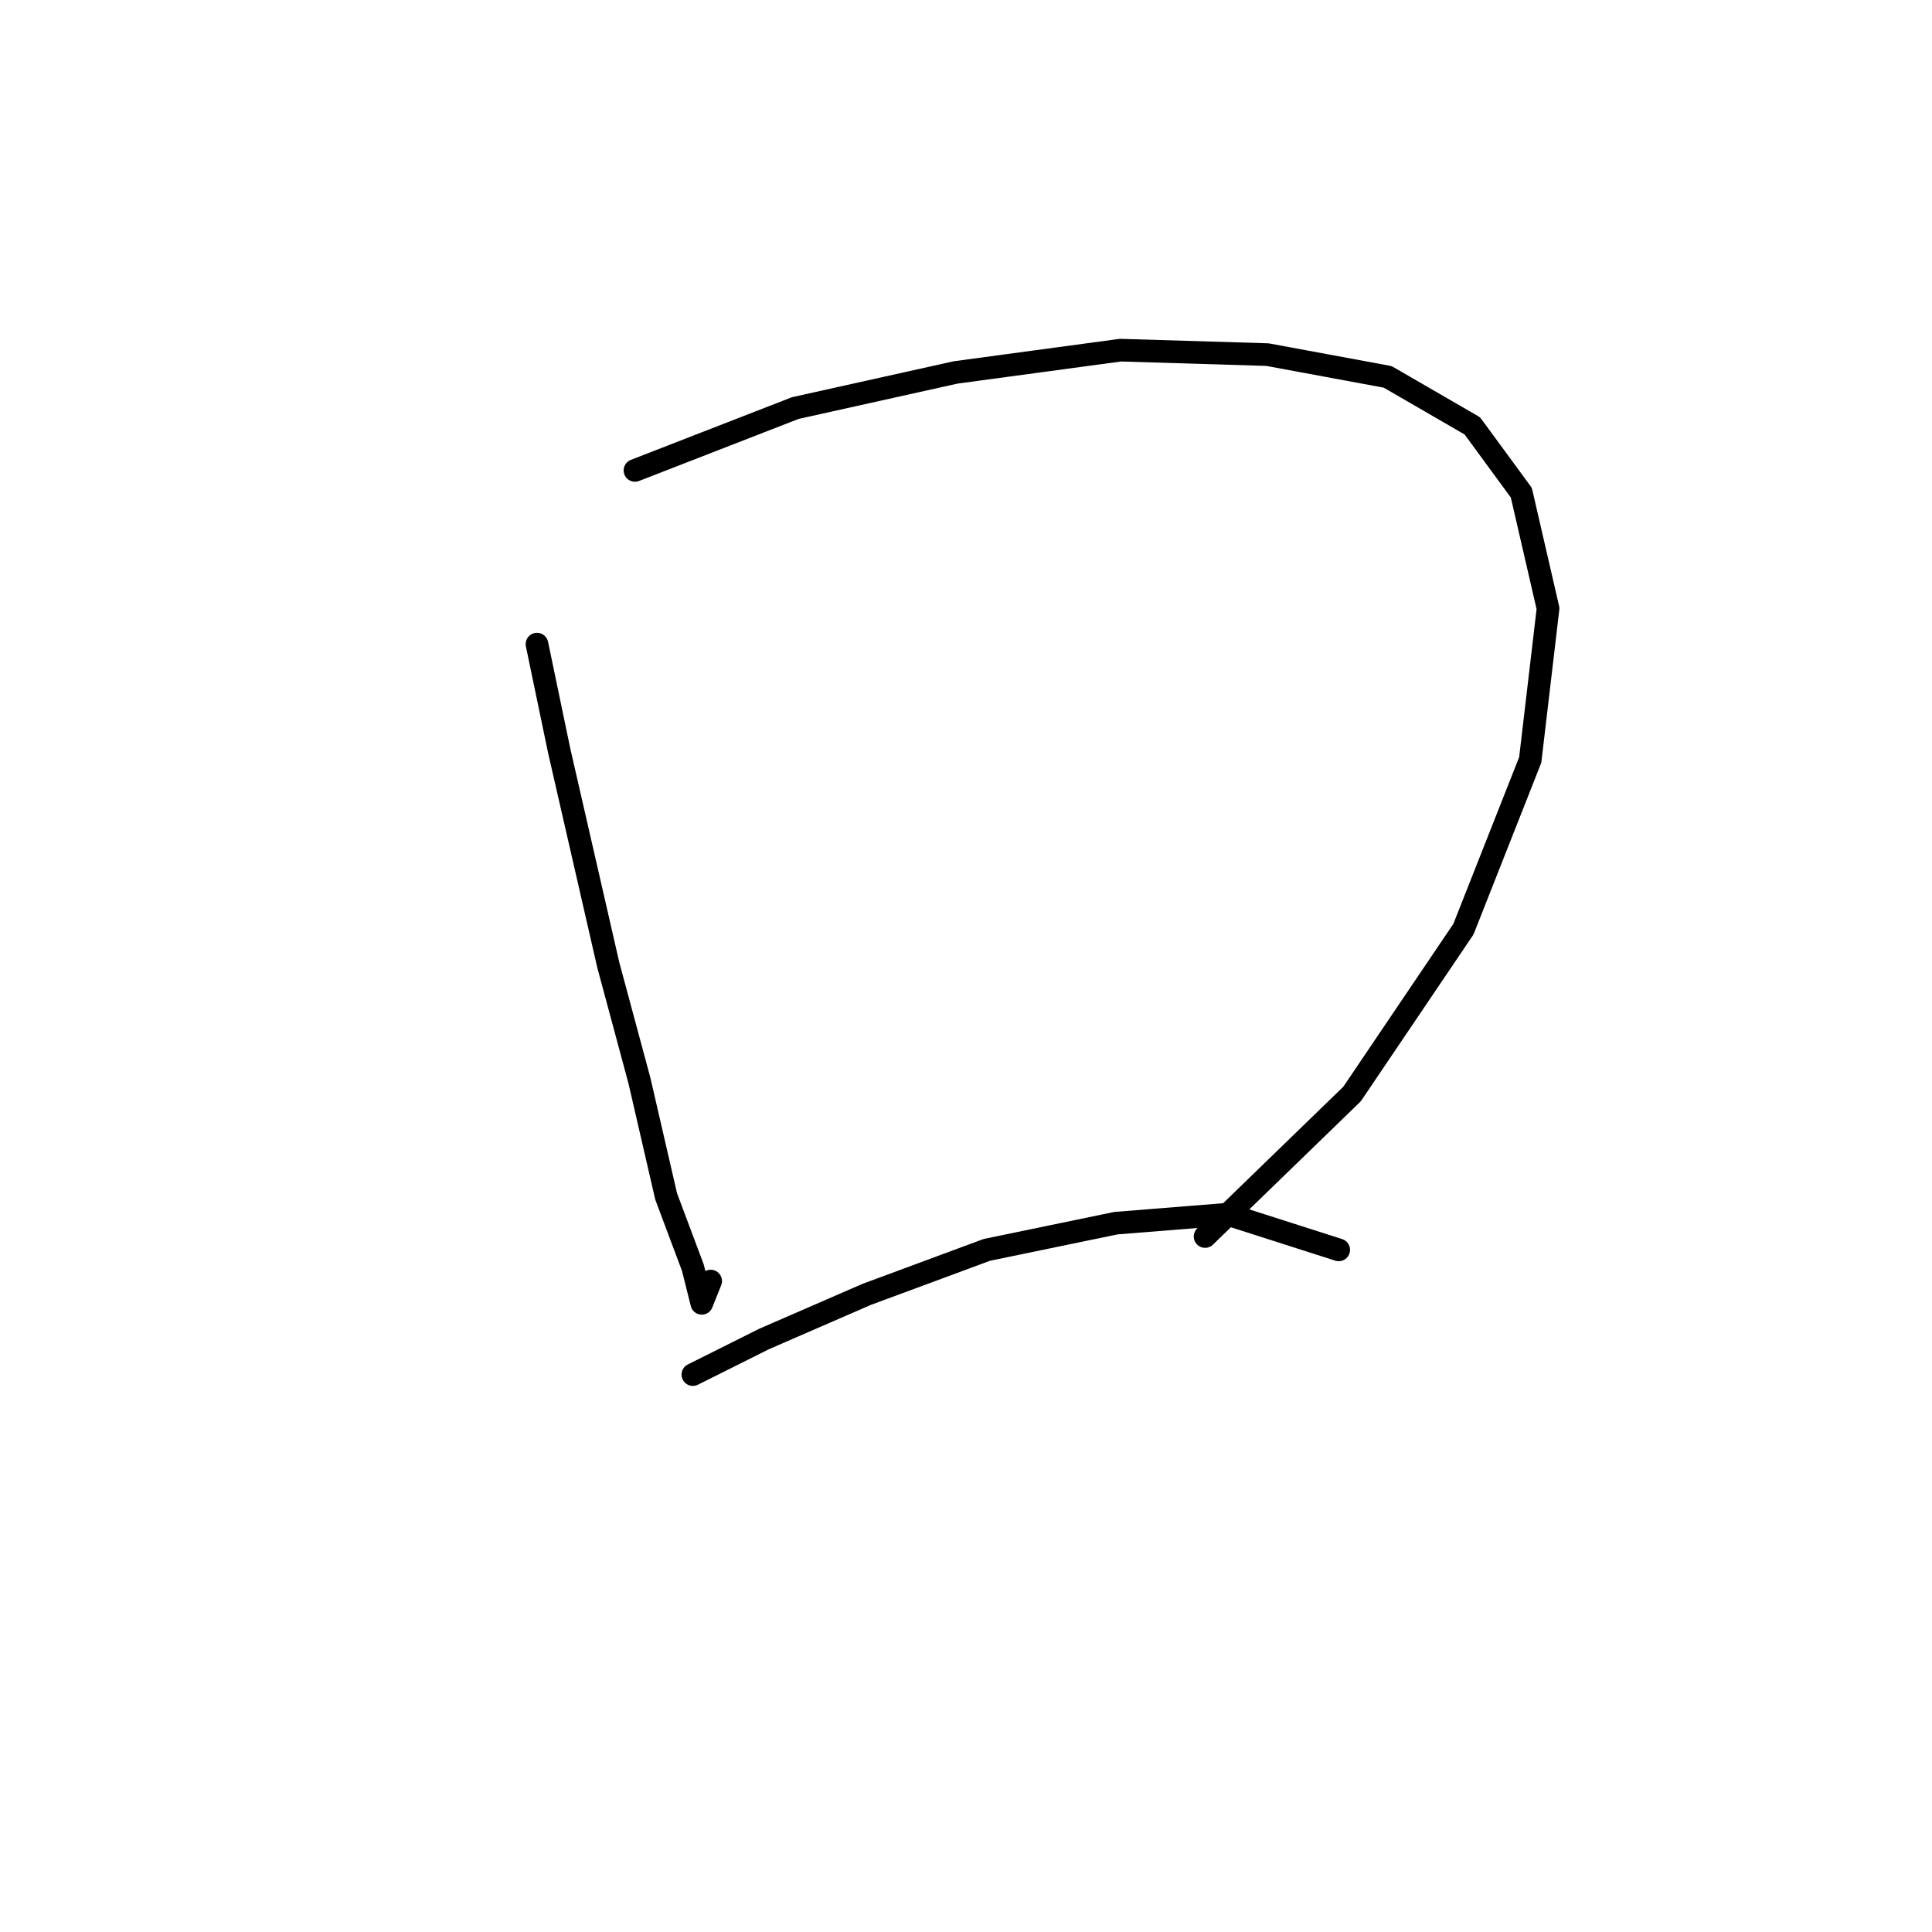 <?xml version="1.0" standalone="no"?>
    <svg width="256" height="256" xmlns="http://www.w3.org/2000/svg" version="1.1">
    <polyline stroke="black" stroke-width="3" stroke-linecap="round" fill="transparent" stroke-linejoin="round" points="71.152 85.35 74.103 99.514 80.595 127.843 84.727 143.188 88.268 158.533 91.809 167.976 92.989 172.697 94.169 169.746 94.169 169.746 " />
        <polyline stroke="black" stroke-width="3" stroke-linecap="round" fill="transparent" stroke-linejoin="round" points="84.136 62.333 105.383 54.07 126.63 49.349 148.466 46.398 167.943 46.988 183.878 49.939 195.091 56.431 201.583 65.284 205.124 80.628 202.763 100.695 193.911 123.122 179.156 144.959 159.68 163.844 159.68 163.844 " />
        <polyline stroke="black" stroke-width="3" stroke-linecap="round" fill="transparent" stroke-linejoin="round" points="91.809 182.14 101.252 177.419 114.826 171.517 130.761 165.615 147.876 162.074 162.631 160.894 177.386 165.615 177.386 165.615 " />
        </svg>